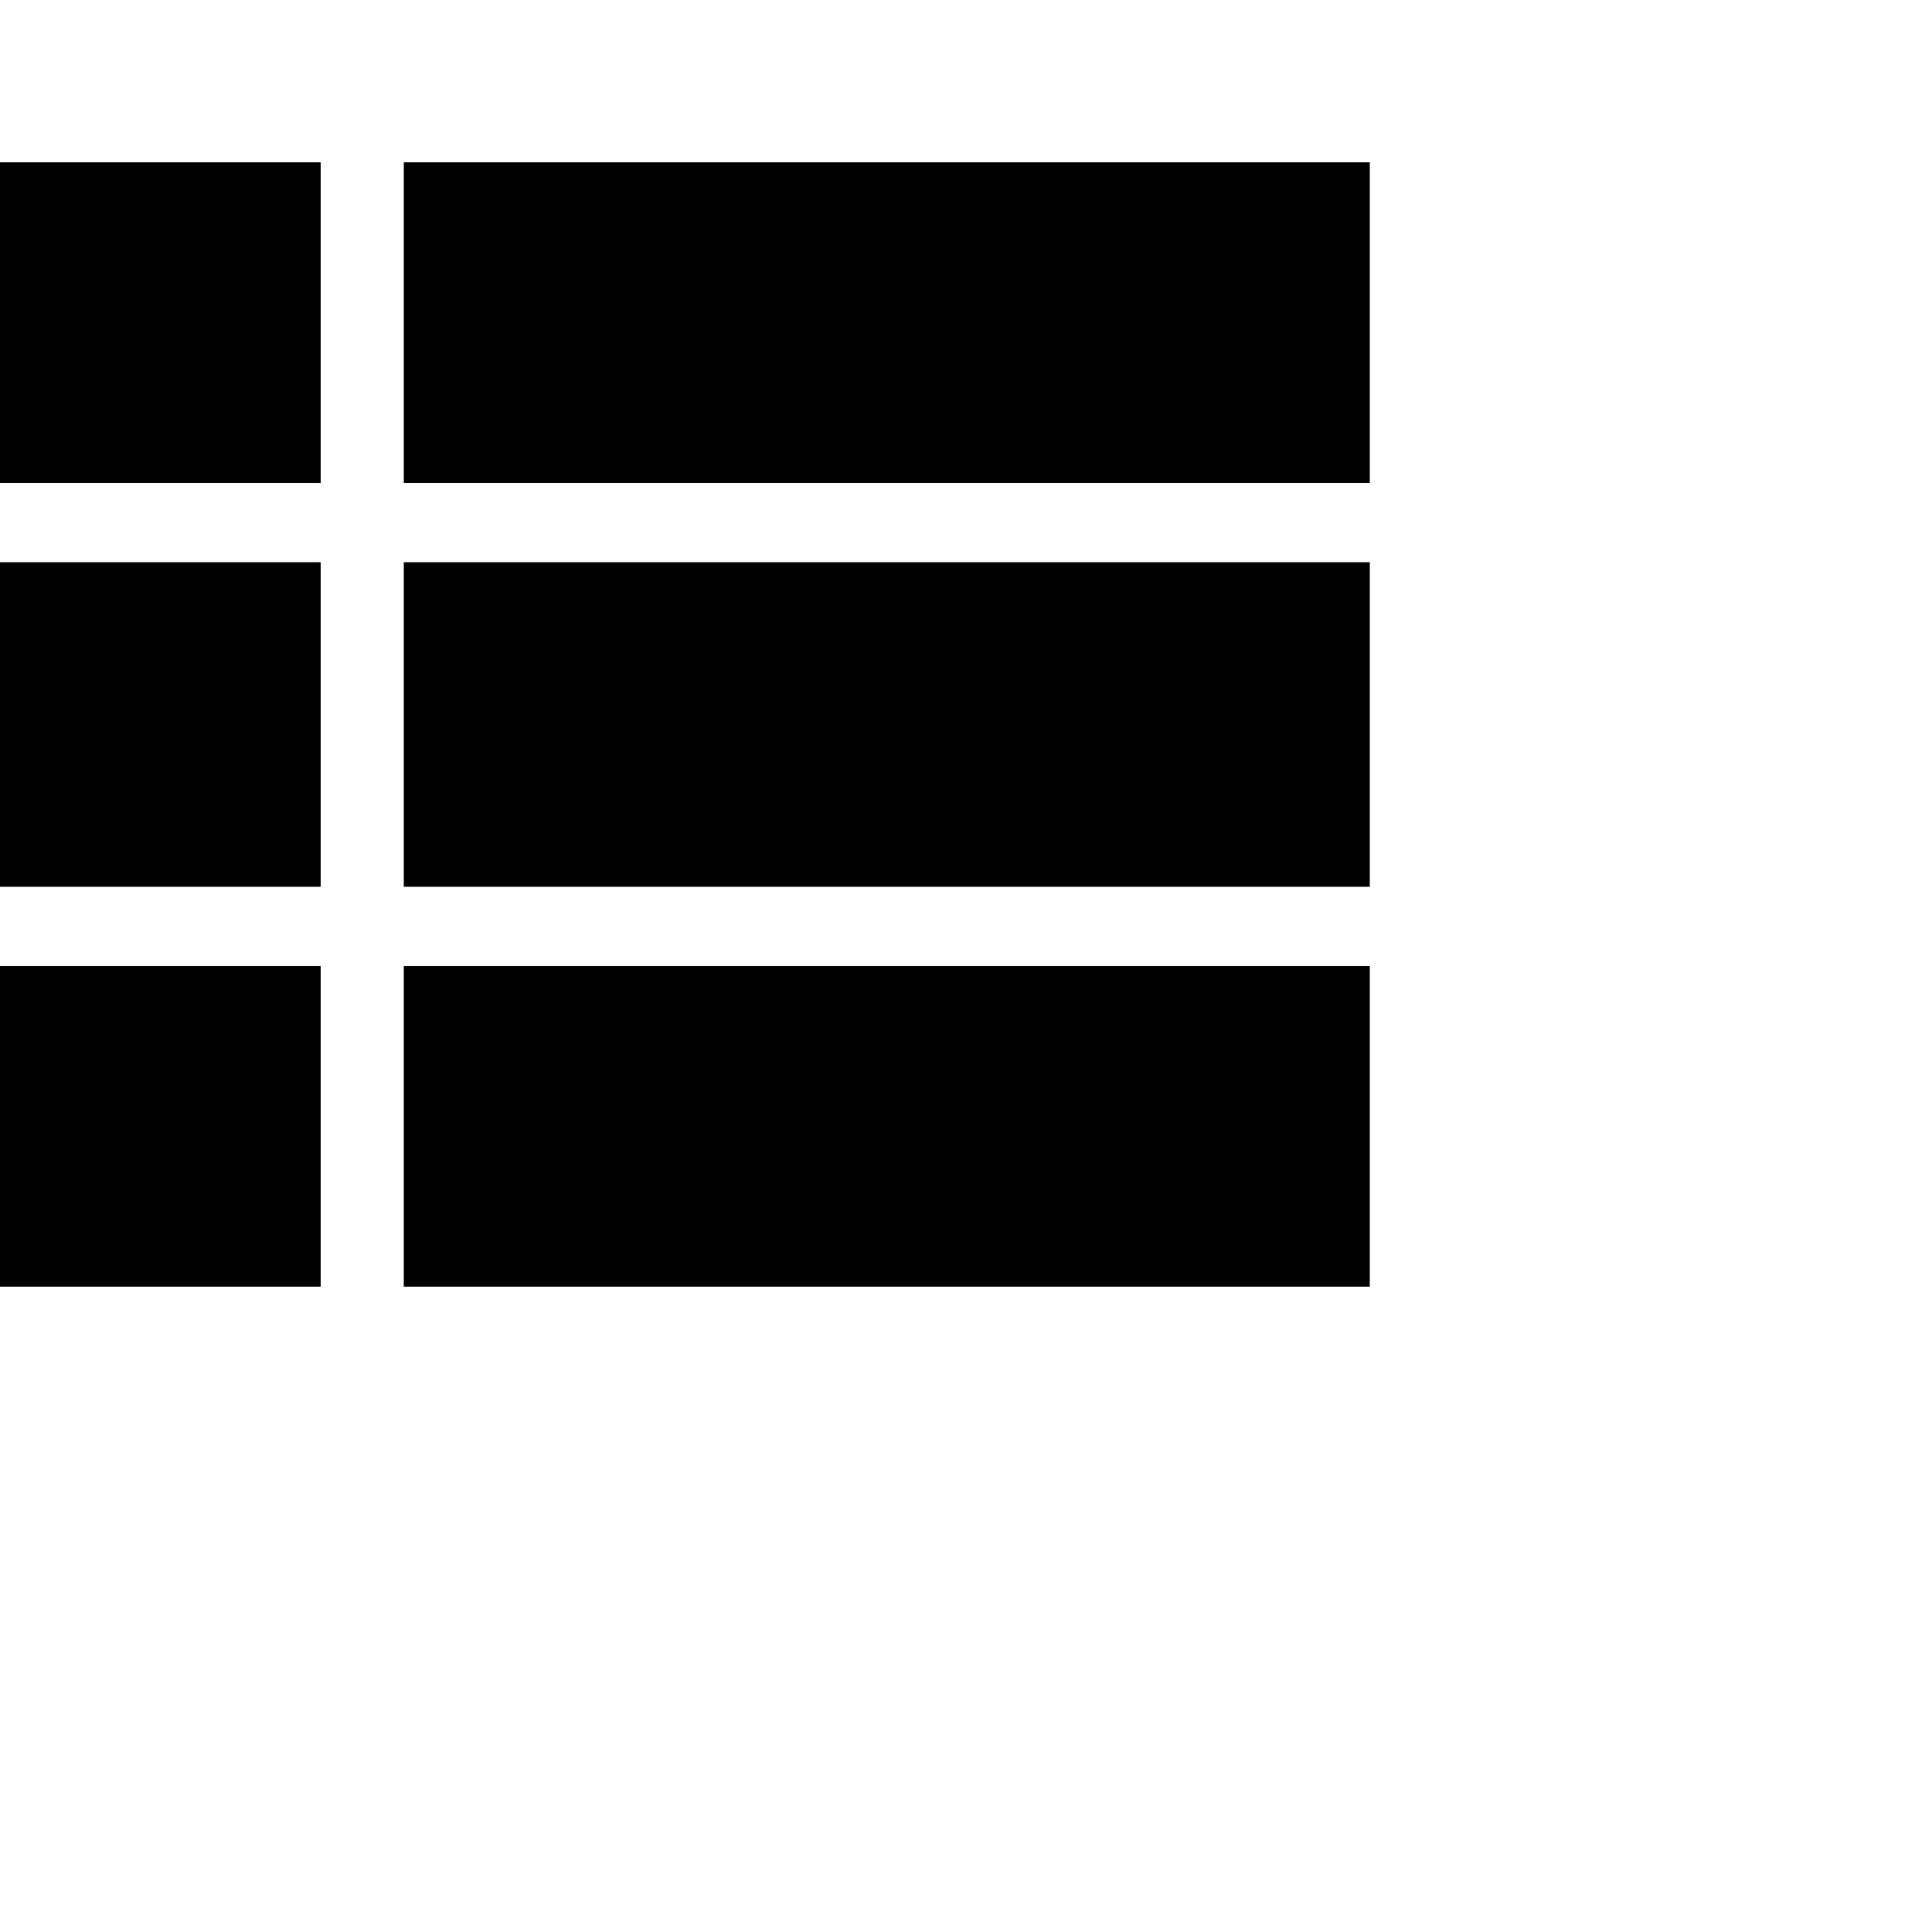 <svg xmlns="http://www.w3.org/2000/svg" version="1.1" viewBox="0 0 512 512" fill="currentColor"><path fill="currentColor" d="M0 235v-86h85v86zm0 106v-85h85v85zm0-213V43h85v85zm107 107v-86h256v86zm0 106v-85h256v85zm0-298h256v85H107z"/></svg>